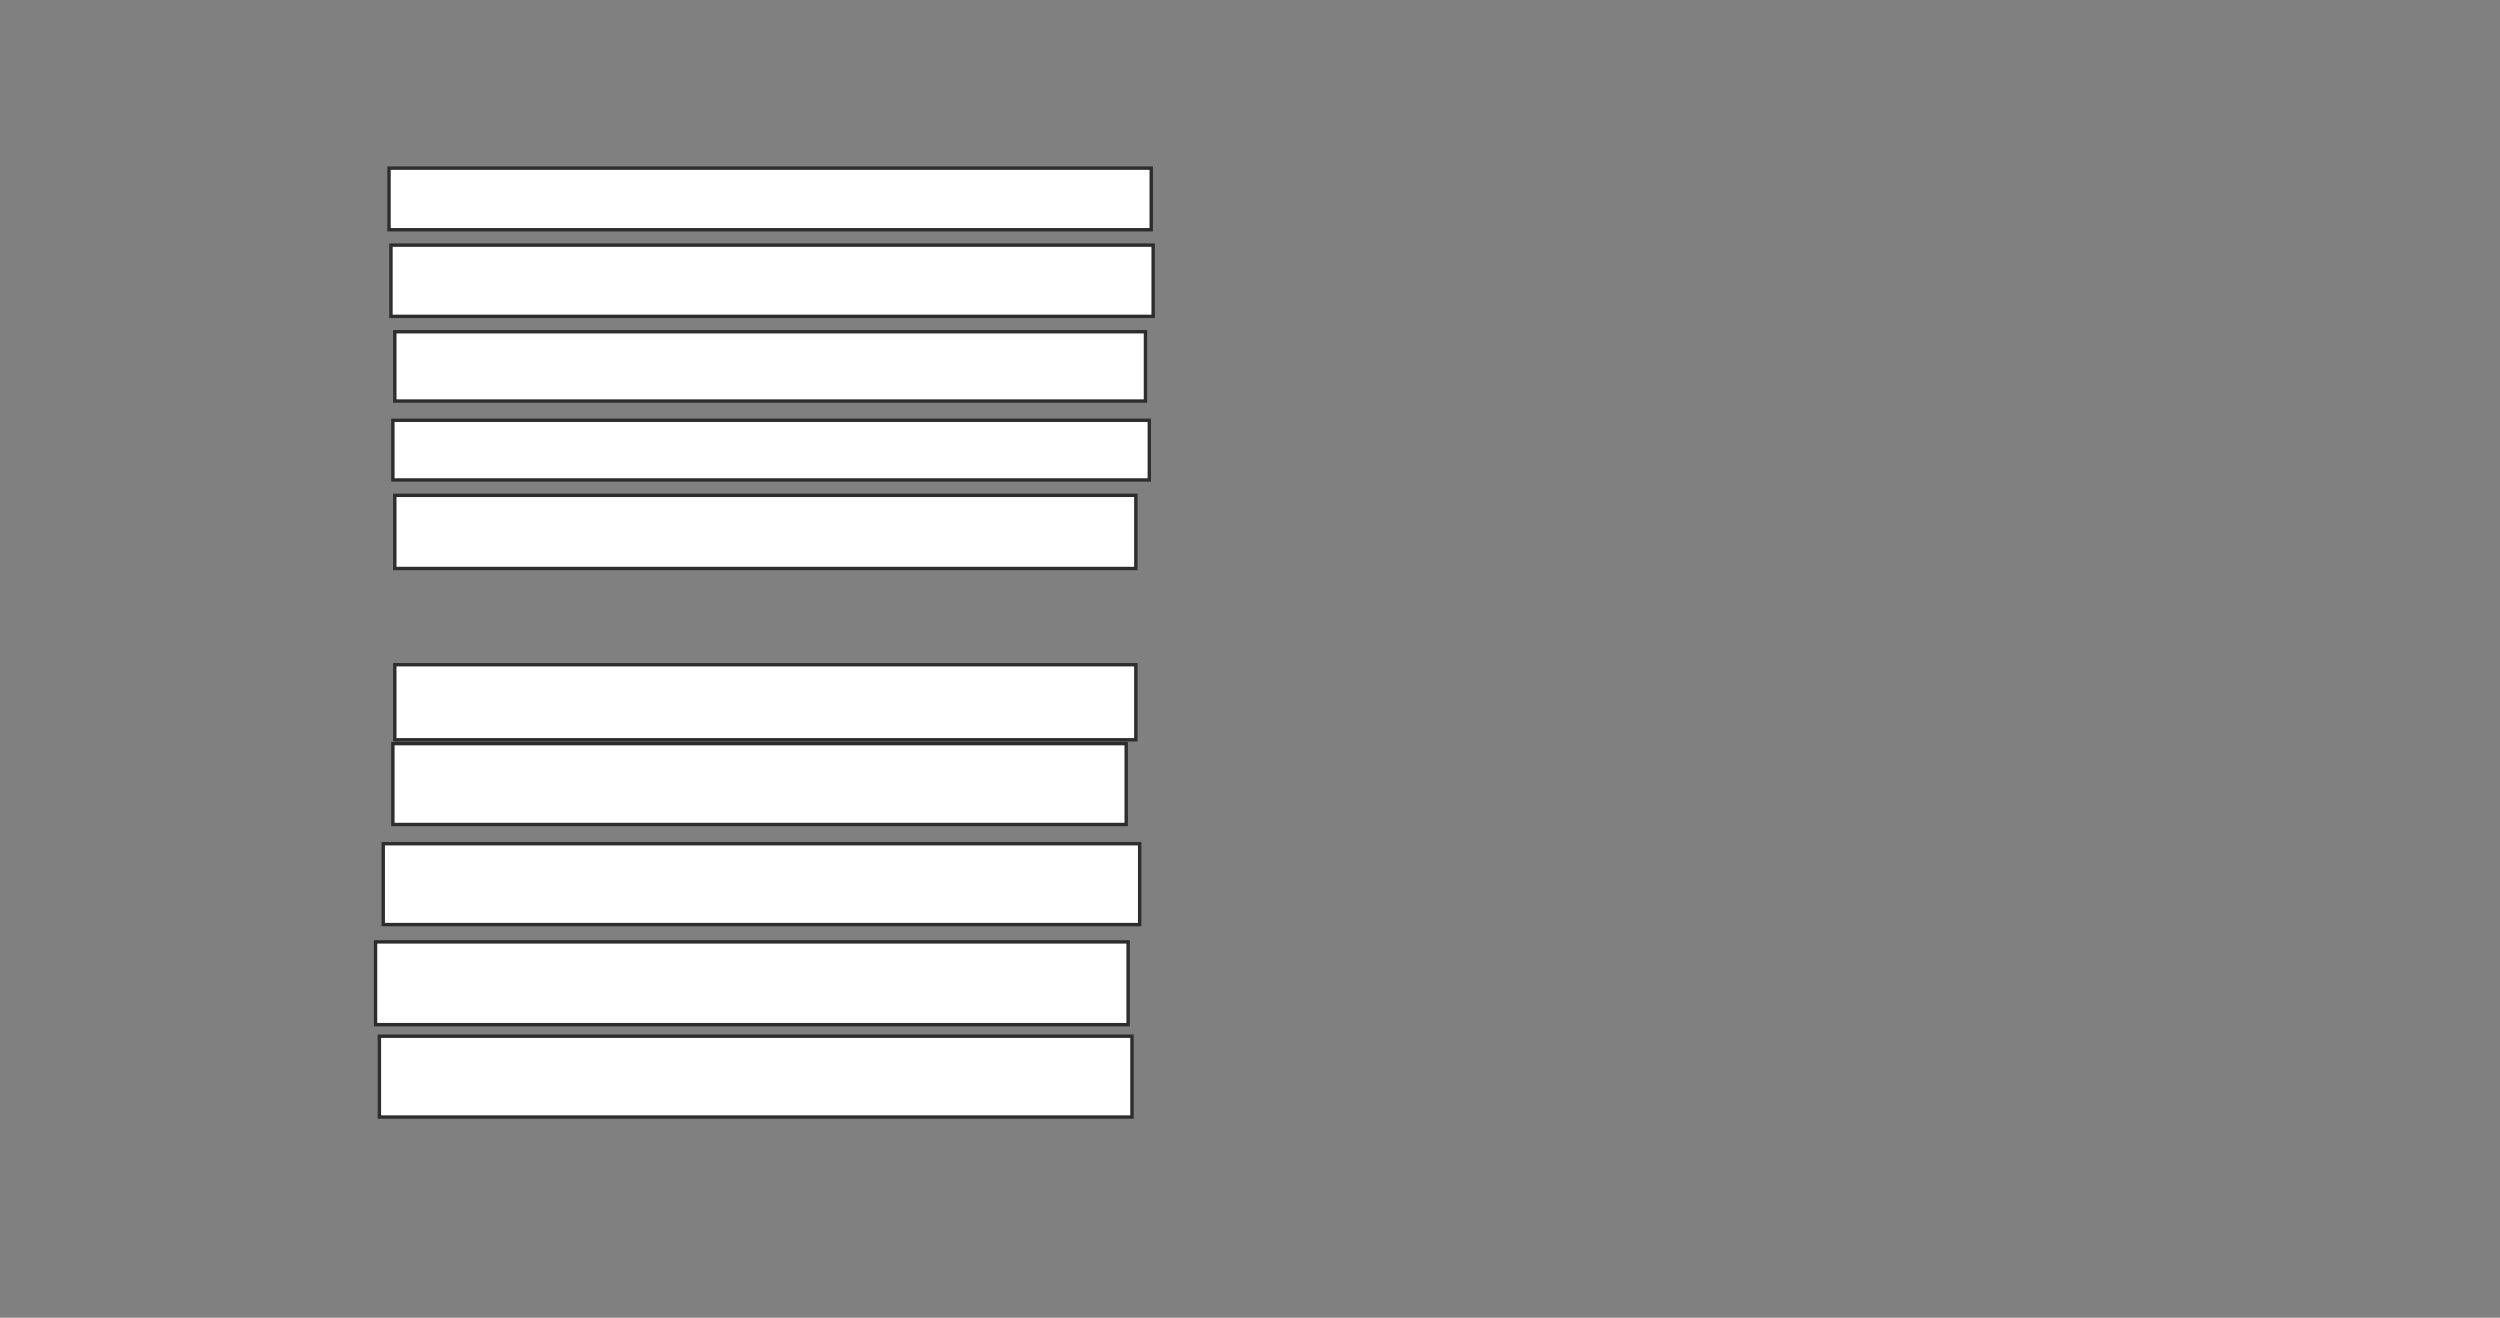 <svg height="389" width="738" xmlns="http://www.w3.org/2000/svg">
 <rect width="100%" height="100%" fill="#808080" stroke="none"/>
 <!-- Created with Image Occlusion Enhanced -->
 <g>
  <title>Labels</title>
 </g>
 <g>
  <title>Masks</title>
  <rect fill="#ffffff" height="18.182" id="6b9401e91582441a81f280ca95506e10-ao-1" stroke="#2D2D2D" width="225" x="114.841" y="49.636"/>
  <rect fill="#ffffff" height="21.023" id="6b9401e91582441a81f280ca95506e10-ao-2" stroke="#2D2D2D" stroke-dasharray="null" stroke-linecap="null" stroke-linejoin="null" width="225" x="115.409" y="72.364"/>
  <rect fill="#ffffff" height="20.455" id="6b9401e91582441a81f280ca95506e10-ao-3" stroke="#2D2D2D" stroke-dasharray="null" stroke-linecap="null" stroke-linejoin="null" width="221.591" x="116.545" y="97.932"/>
  <rect fill="#ffffff" height="17.614" id="6b9401e91582441a81f280ca95506e10-ao-4" stroke="#2D2D2D" stroke-dasharray="null" stroke-linecap="null" stroke-linejoin="null" width="223.295" x="115.977" y="124.068"/>
  <rect fill="#ffffff" height="21.591" id="6b9401e91582441a81f280ca95506e10-ao-5" stroke="#2D2D2D" stroke-dasharray="null" stroke-linecap="null" stroke-linejoin="null" width="218.75" x="116.545" y="146.227"/>
  
  <rect fill="#ffffff" height="22.159" id="6b9401e91582441a81f280ca95506e10-ao-7" stroke="#2D2D2D" stroke-dasharray="null" stroke-linecap="null" stroke-linejoin="null" width="218.75" x="116.545" y="196.227"/>
  <rect fill="#ffffff" height="23.864" id="6b9401e91582441a81f280ca95506e10-ao-8" stroke="#2D2D2D" stroke-dasharray="null" stroke-linecap="null" stroke-linejoin="null" width="216.477" x="115.977" y="219.523"/>
  <rect fill="#ffffff" height="23.864" id="6b9401e91582441a81f280ca95506e10-ao-9" stroke="#2D2D2D" stroke-dasharray="null" stroke-linecap="null" stroke-linejoin="null" width="223.295" x="113.136" y="249.068"/>
  <rect fill="#ffffff" height="24.432" id="6b9401e91582441a81f280ca95506e10-ao-10" stroke="#2D2D2D" stroke-dasharray="null" stroke-linecap="null" stroke-linejoin="null" width="222.159" x="110.864" y="278.045"/>
  <rect fill="#ffffff" height="23.864" id="6b9401e91582441a81f280ca95506e10-ao-11" stroke="#2D2D2D" stroke-dasharray="null" stroke-linecap="null" stroke-linejoin="null" width="222.159" x="112" y="305.886"/>
 </g>
</svg>
